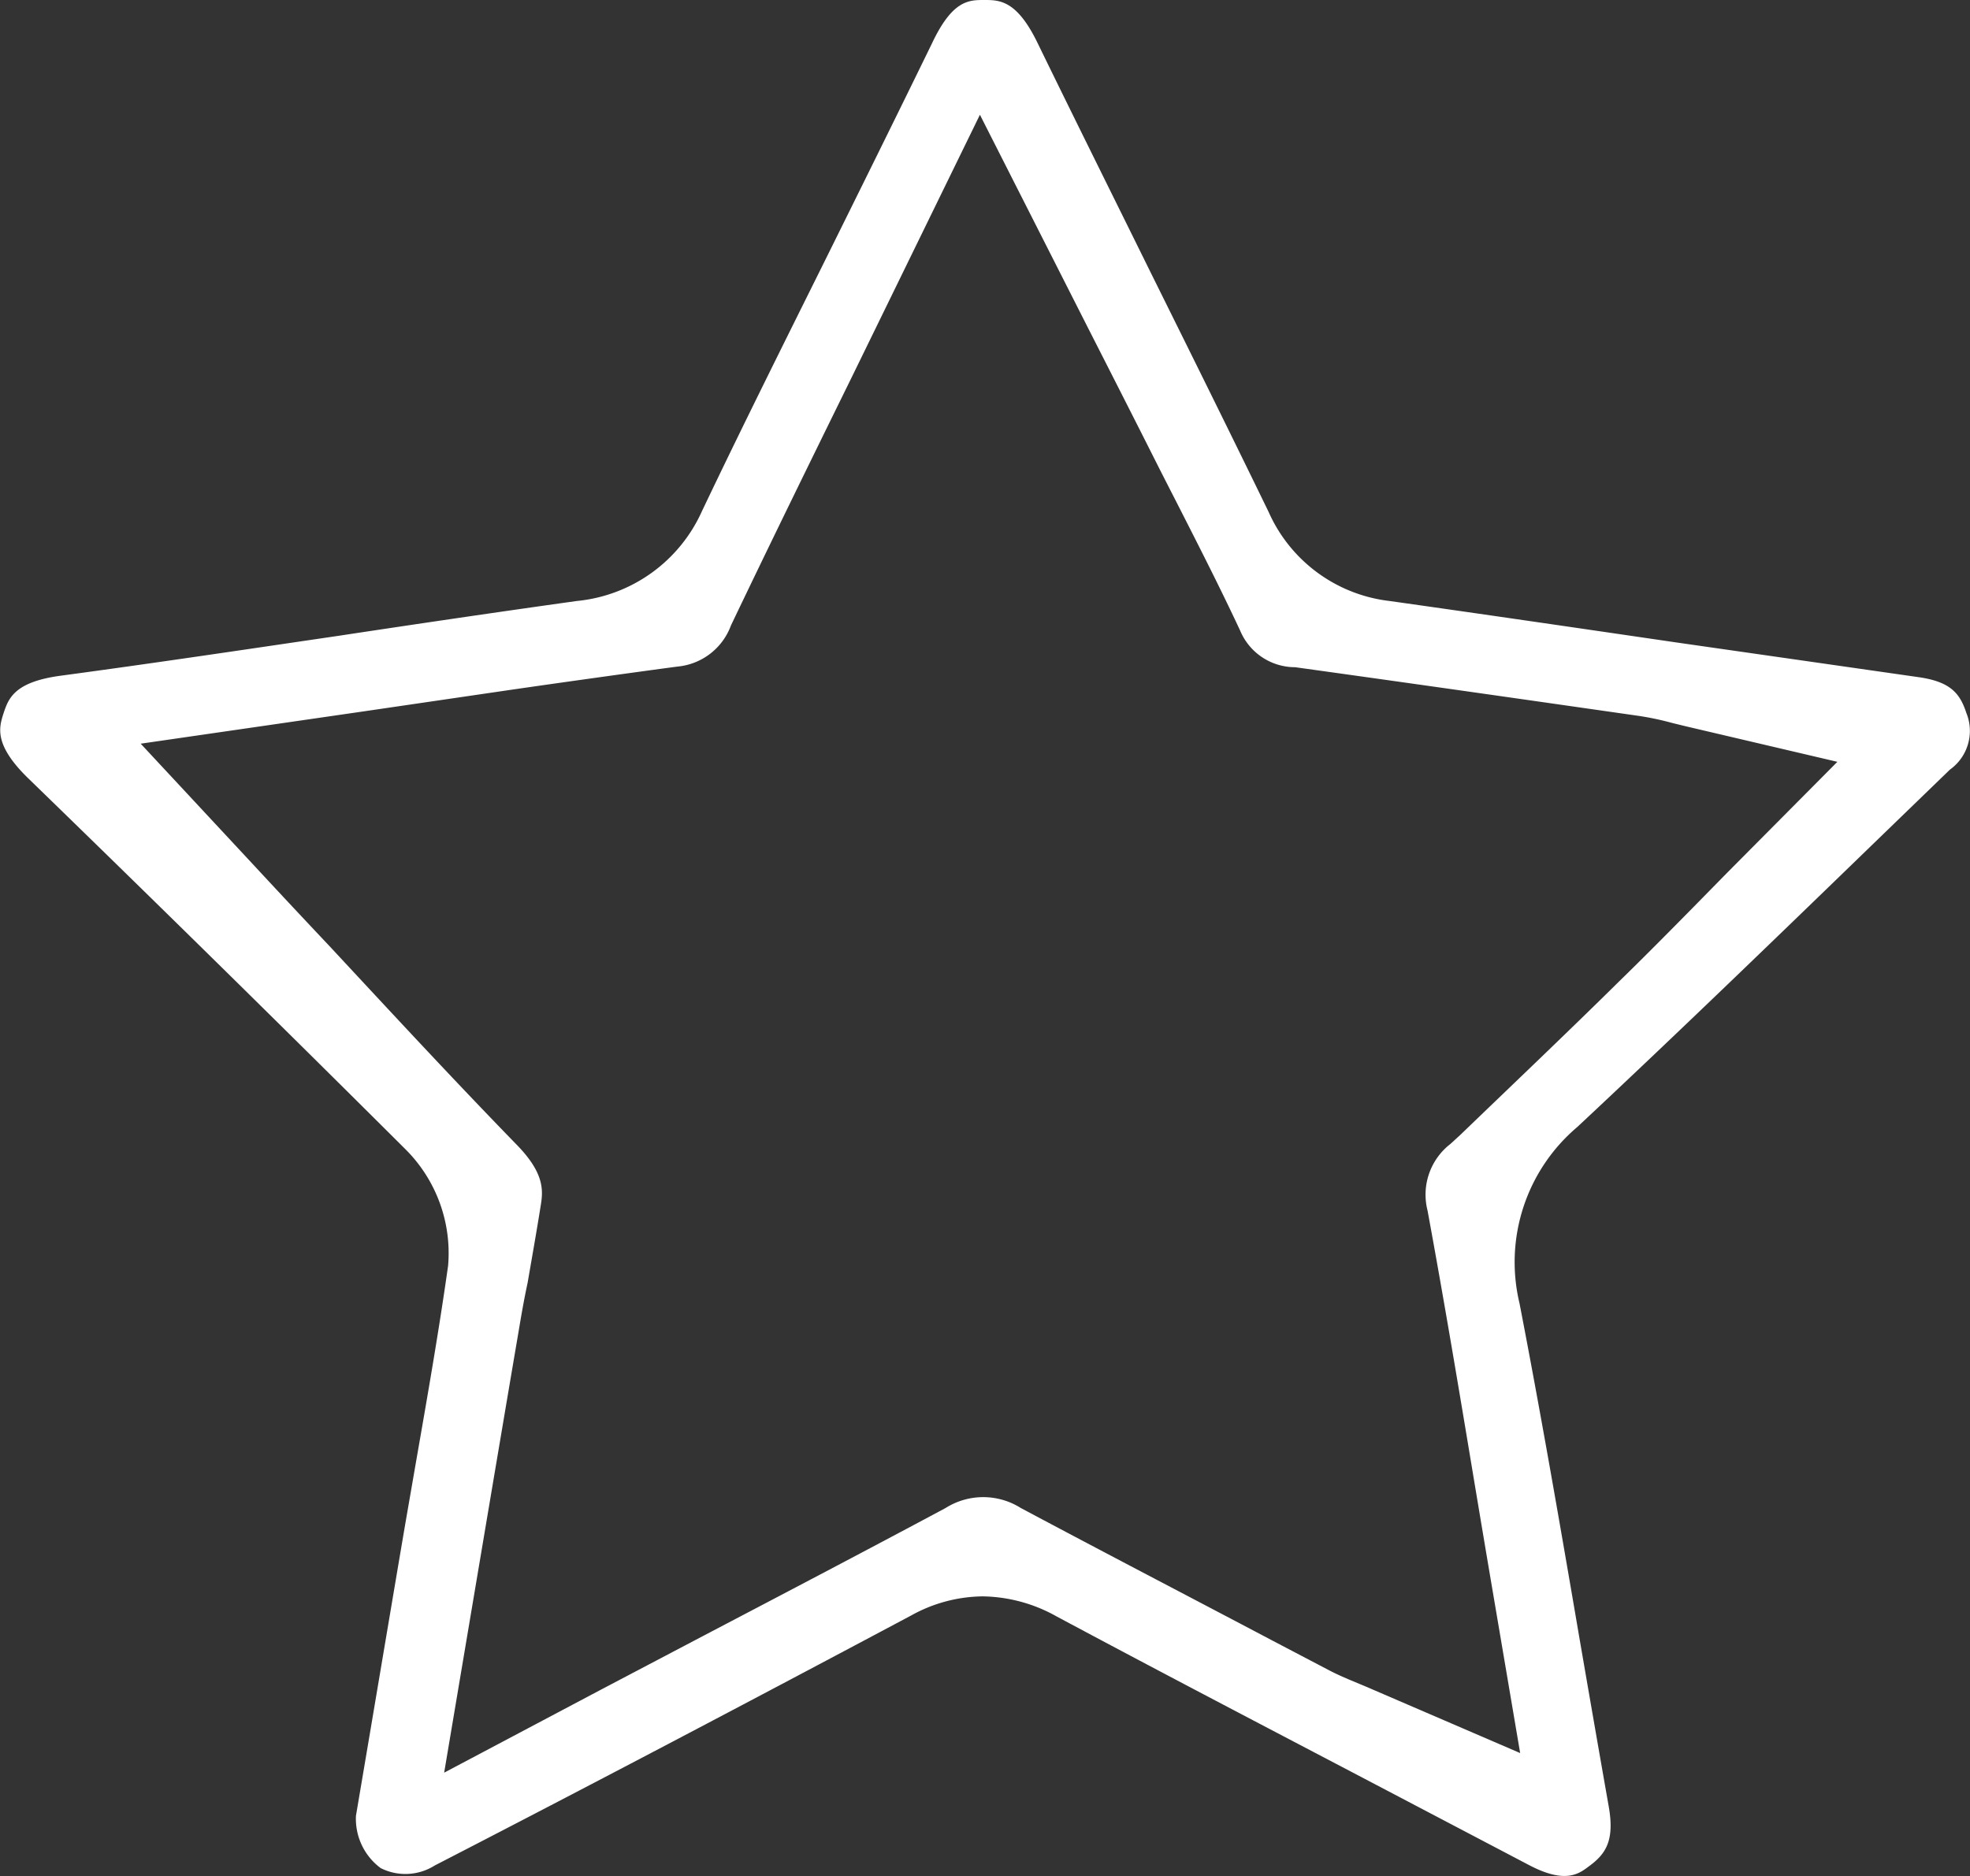 <svg id="Layer_2" data-name="Layer 2" xmlns="http://www.w3.org/2000/svg" width="21.507" height="20.486" viewBox="0 0 21.507 20.486">
  <rect x="0" y="0" width="21.507" height="20.486" fill="#333333" stroke="none"/>
  <g id="Layer_1" data-name="Layer 1" transform="translate(0)">
    <path id="Path_1" data-name="Path 1" d="M17.223,12.305c1.119-1.046,2.242-2.134,3.328-3.186l.74-.716a.519.519,0,0,0,.179-.619c-.07-.214-.173-.34-.519-.39L18.3,7.014c-1.025-.15-2.084-.305-3.127-.452a1.654,1.654,0,0,1-1.32-.972c-.426-.877-.867-1.766-1.294-2.627-.4-.811-.817-1.649-1.221-2.478C11.107,0,10.916,0,10.748,0s-.347,0-.571.475c-.39.8-.791,1.61-1.179,2.393-.441.888-.9,1.807-1.331,2.712A1.674,1.674,0,0,1,6.3,6.562c-.866.121-1.748.251-2.6.38-.994.146-2.022.3-3.036.436-.518.07-.571.257-.626.421-.046.149-.1.336.274.7,1.331,1.292,2.714,2.651,4.108,4.04a1.6,1.6,0,0,1,.475,1.281c-.1.708-.224,1.418-.343,2.1l-.126.727c-.137.807-.273,1.617-.4,2.369l-.137.81a.67.67,0,0,0,.27.571.6.6,0,0,0,.591-.029c1.661-.856,3.41-1.776,5.2-2.729a1.639,1.639,0,0,1,.781-.209,1.694,1.694,0,0,1,.807.219c1.067.571,2.158,1.141,3.213,1.694l1.945,1.021c.39.205.54.1.65.016.19-.137.285-.285.22-.655-.109-.619-.216-1.236-.323-1.857-.205-1.2-.418-2.432-.651-3.637A1.933,1.933,0,0,1,17.223,12.305Zm-1.635.913c.179.973.339,1.929.507,2.941.069.414.139.831.211,1.255l.293,1.727-1.608-.693c-.056-.025-.106-.045-.151-.064-.11-.046-.214-.088-.327-.147l-.622-.326c-.9-.475-1.831-.959-2.744-1.446a.769.769,0,0,0-.82,0c-.867.464-1.726.914-2.634,1.39l-1.141.6-1.7.9.456-2.708c.122-.723.238-1.413.355-2.1.03-.18.061-.36.1-.54.049-.285.1-.571.145-.856.027-.165.029-.349-.258-.646-.7-.719-1.384-1.459-2.05-2.175q-.408-.432-.814-.87L1.539,8.12l2.422-.351,1.652-.242q.833-.12,1.666-.233L7.4,7.278a.69.69,0,0,0,.583-.449c.43-.9.86-1.777,1.318-2.709l1.4-2.867,1.181,2.329c.232.456.453.89.673,1.326q.131.261.264.52c.242.475.491.961.723,1.457a.65.65,0,0,0,.6.4c1.37.19,2.73.385,3.762.533a3.175,3.175,0,0,1,.356.076l.143.035,1.659.389-1.2,1.208-.373.38c-.273.277-.531.538-.8.8-.578.571-1.171,1.134-1.742,1.684l-.109.1A.7.7,0,0,0,15.588,13.218Z" transform="translate(-0.003)" fill="#fff"/>
  </g>
</svg>
